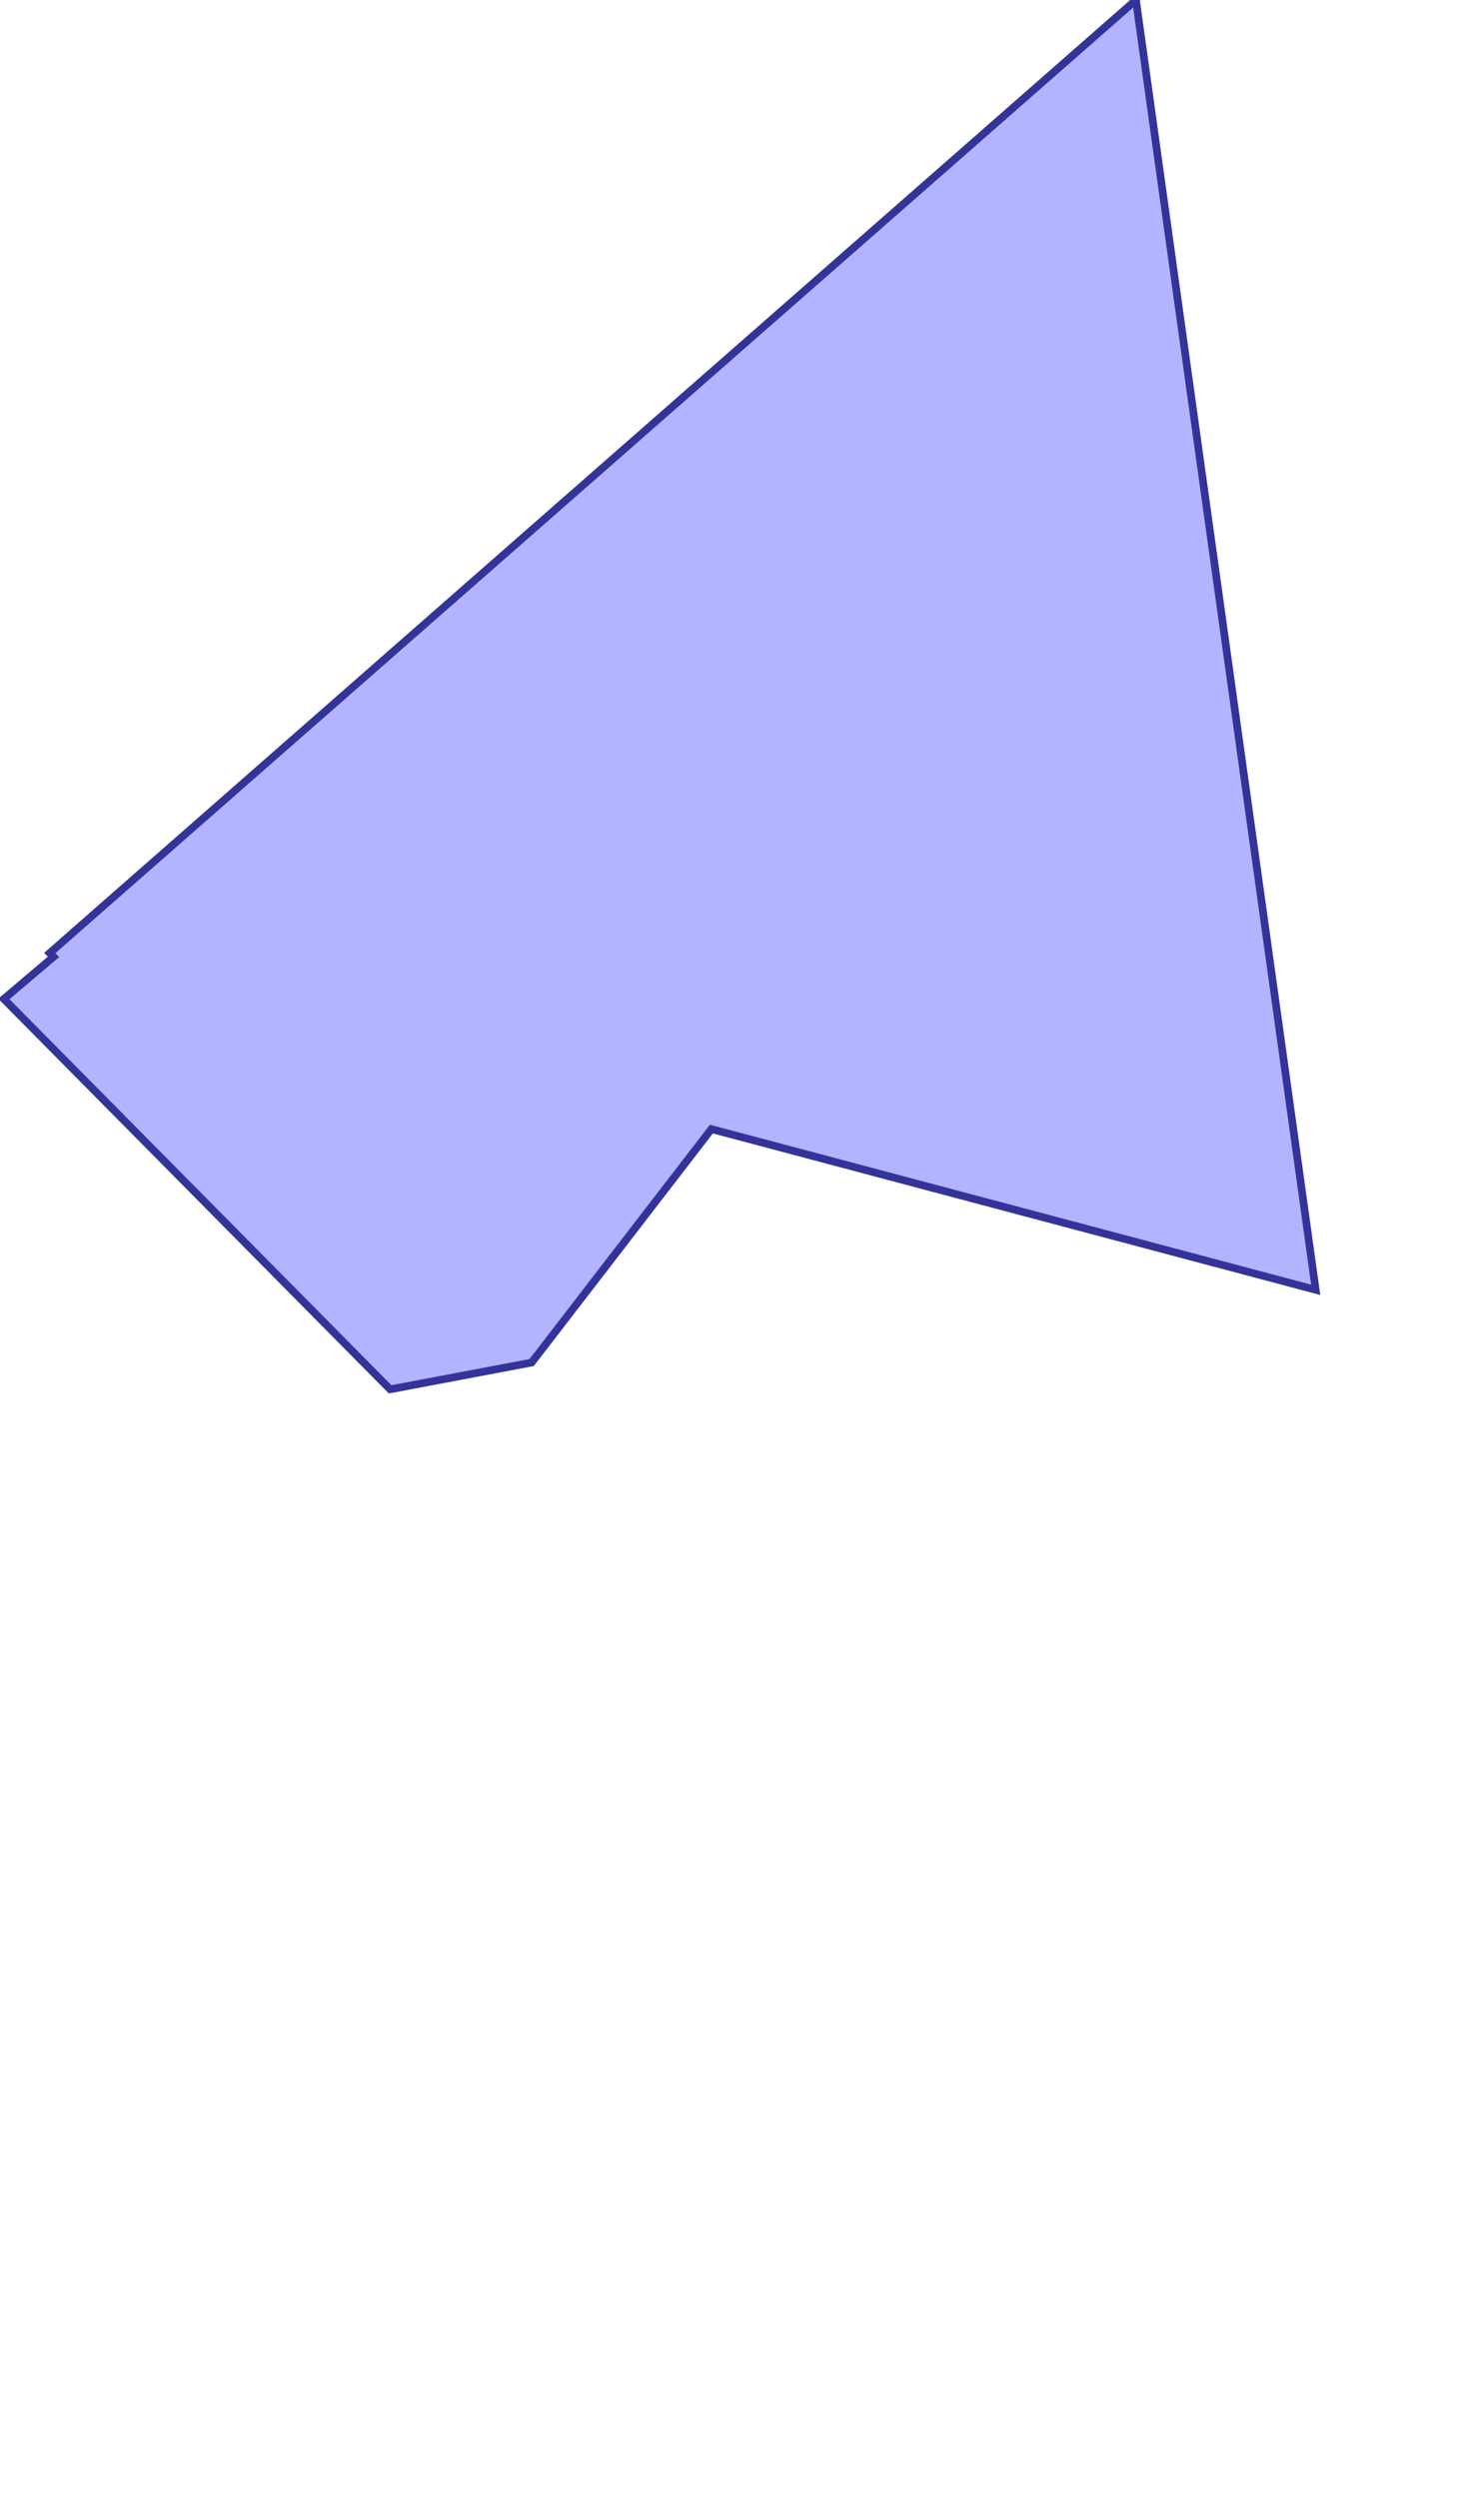 <?xml version="1.0" standalone="no"?>
<!DOCTYPE svg PUBLIC "-//W3C//DTD SVG 1.1//EN"
"http://www.w3.org/Graphics/SVG/1.1/DTD/svg11.dtd">
<svg  version="1.1" xmlns="http://www.w3.org/2000/svg" xmlns:xlink="http://www.w3.org/1999/xlink" viewBox="0 0 0.388 0.653">
<g title="A + B (CGAL Real)" fill-rule="evenodd">
<path d="M 0.013,0.249 L 0.297,-1.29400e-17 L 0.344,0.337 L 0.186,0.295 L 0.139,0.356 L 0.102,0.363 L 0.001,0.261 L 0.014,0.25 L 0.013,0.249 z" style="fill-opacity:0.3;fill:rgb(0,0,255);stroke:rgb(51,51,153);stroke-width:0.002" />
</g></svg>